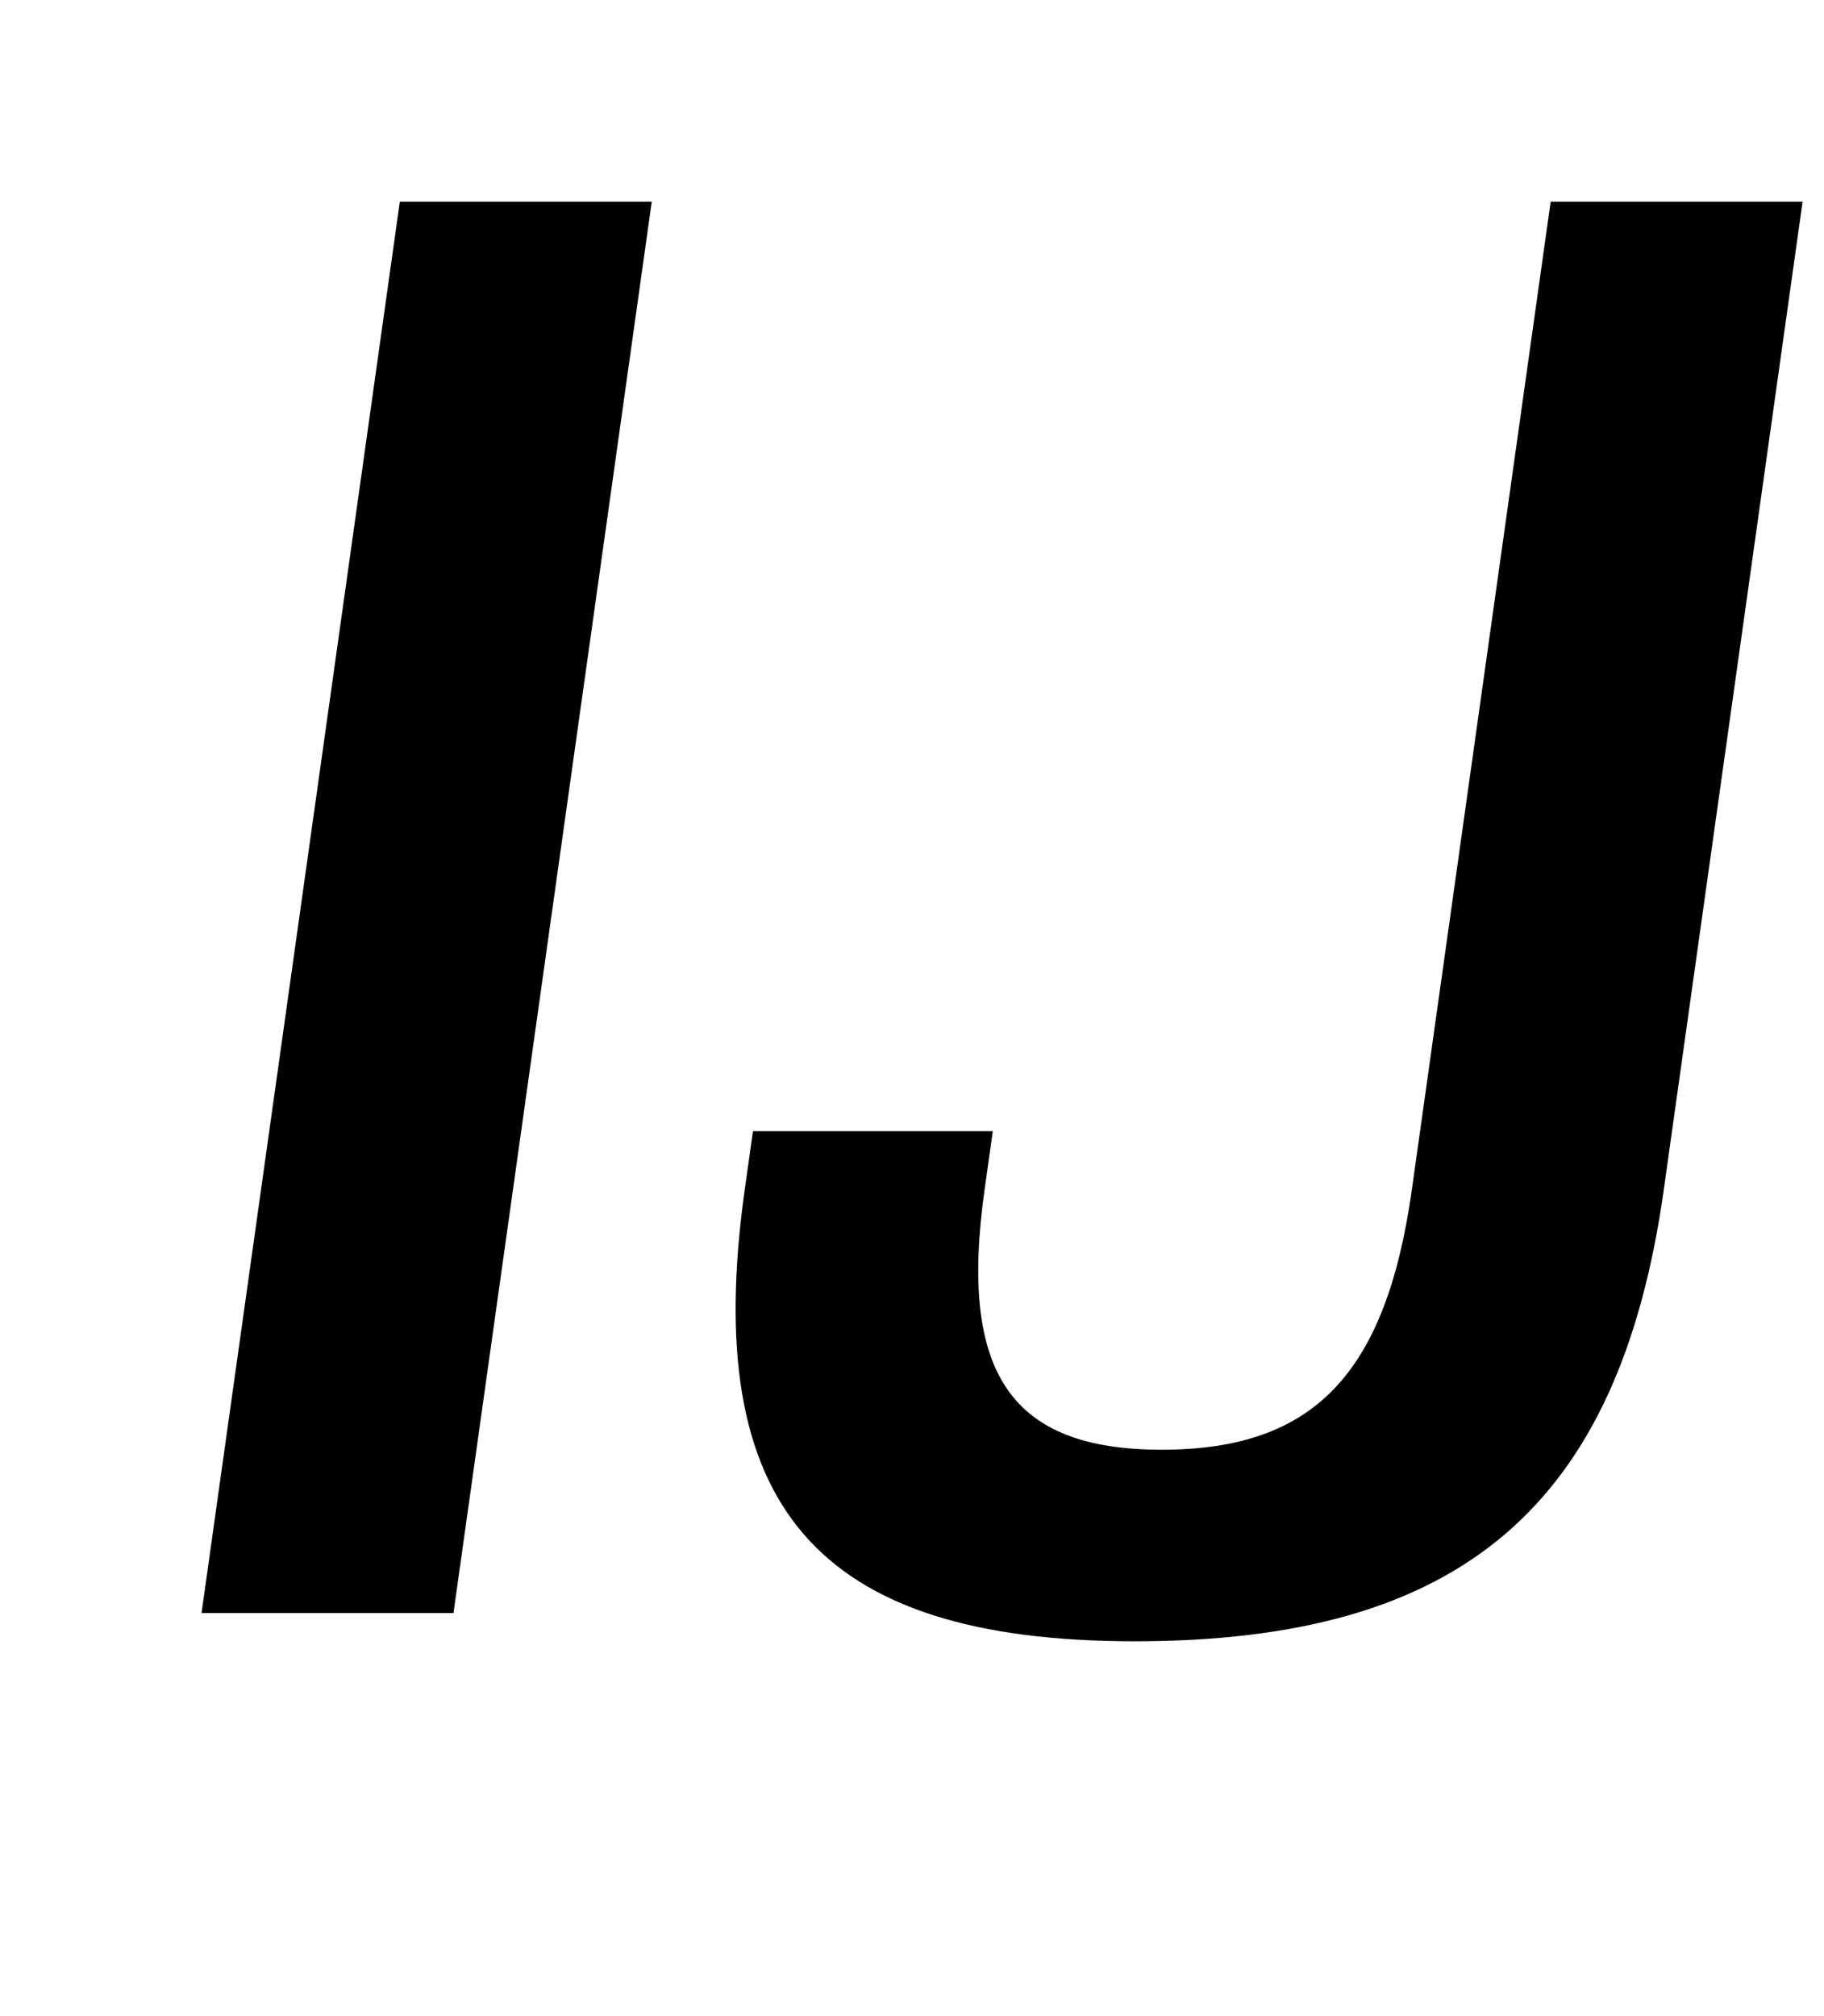 <?xml version="1.0" standalone="no"?>
<!DOCTYPE svg PUBLIC "-//W3C//DTD SVG 1.1//EN" "http://www.w3.org/Graphics/SVG/1.1/DTD/svg11.dtd" >
<svg xmlns="http://www.w3.org/2000/svg" xmlns:xlink="http://www.w3.org/1999/xlink" version="1.1" viewBox="-10 0 905 1000">
  <g transform="matrix(1 0 0 -1 0 800)">
   <path fill="currentColor"
d="M188.38 700h125l-98.38 -700h-125zM359.51 210l4.08 29h119l-4.08 -29c-12.79 -91 12.87 -129 87.87 -129s111.2 37 124.13 129l68.87 490h125l-68.87 -490c-22.06 -157 -100.479 -224 -262.479 -224c-158 0 -215.58 67 -193.521 224z" />
  </g>

</svg>
